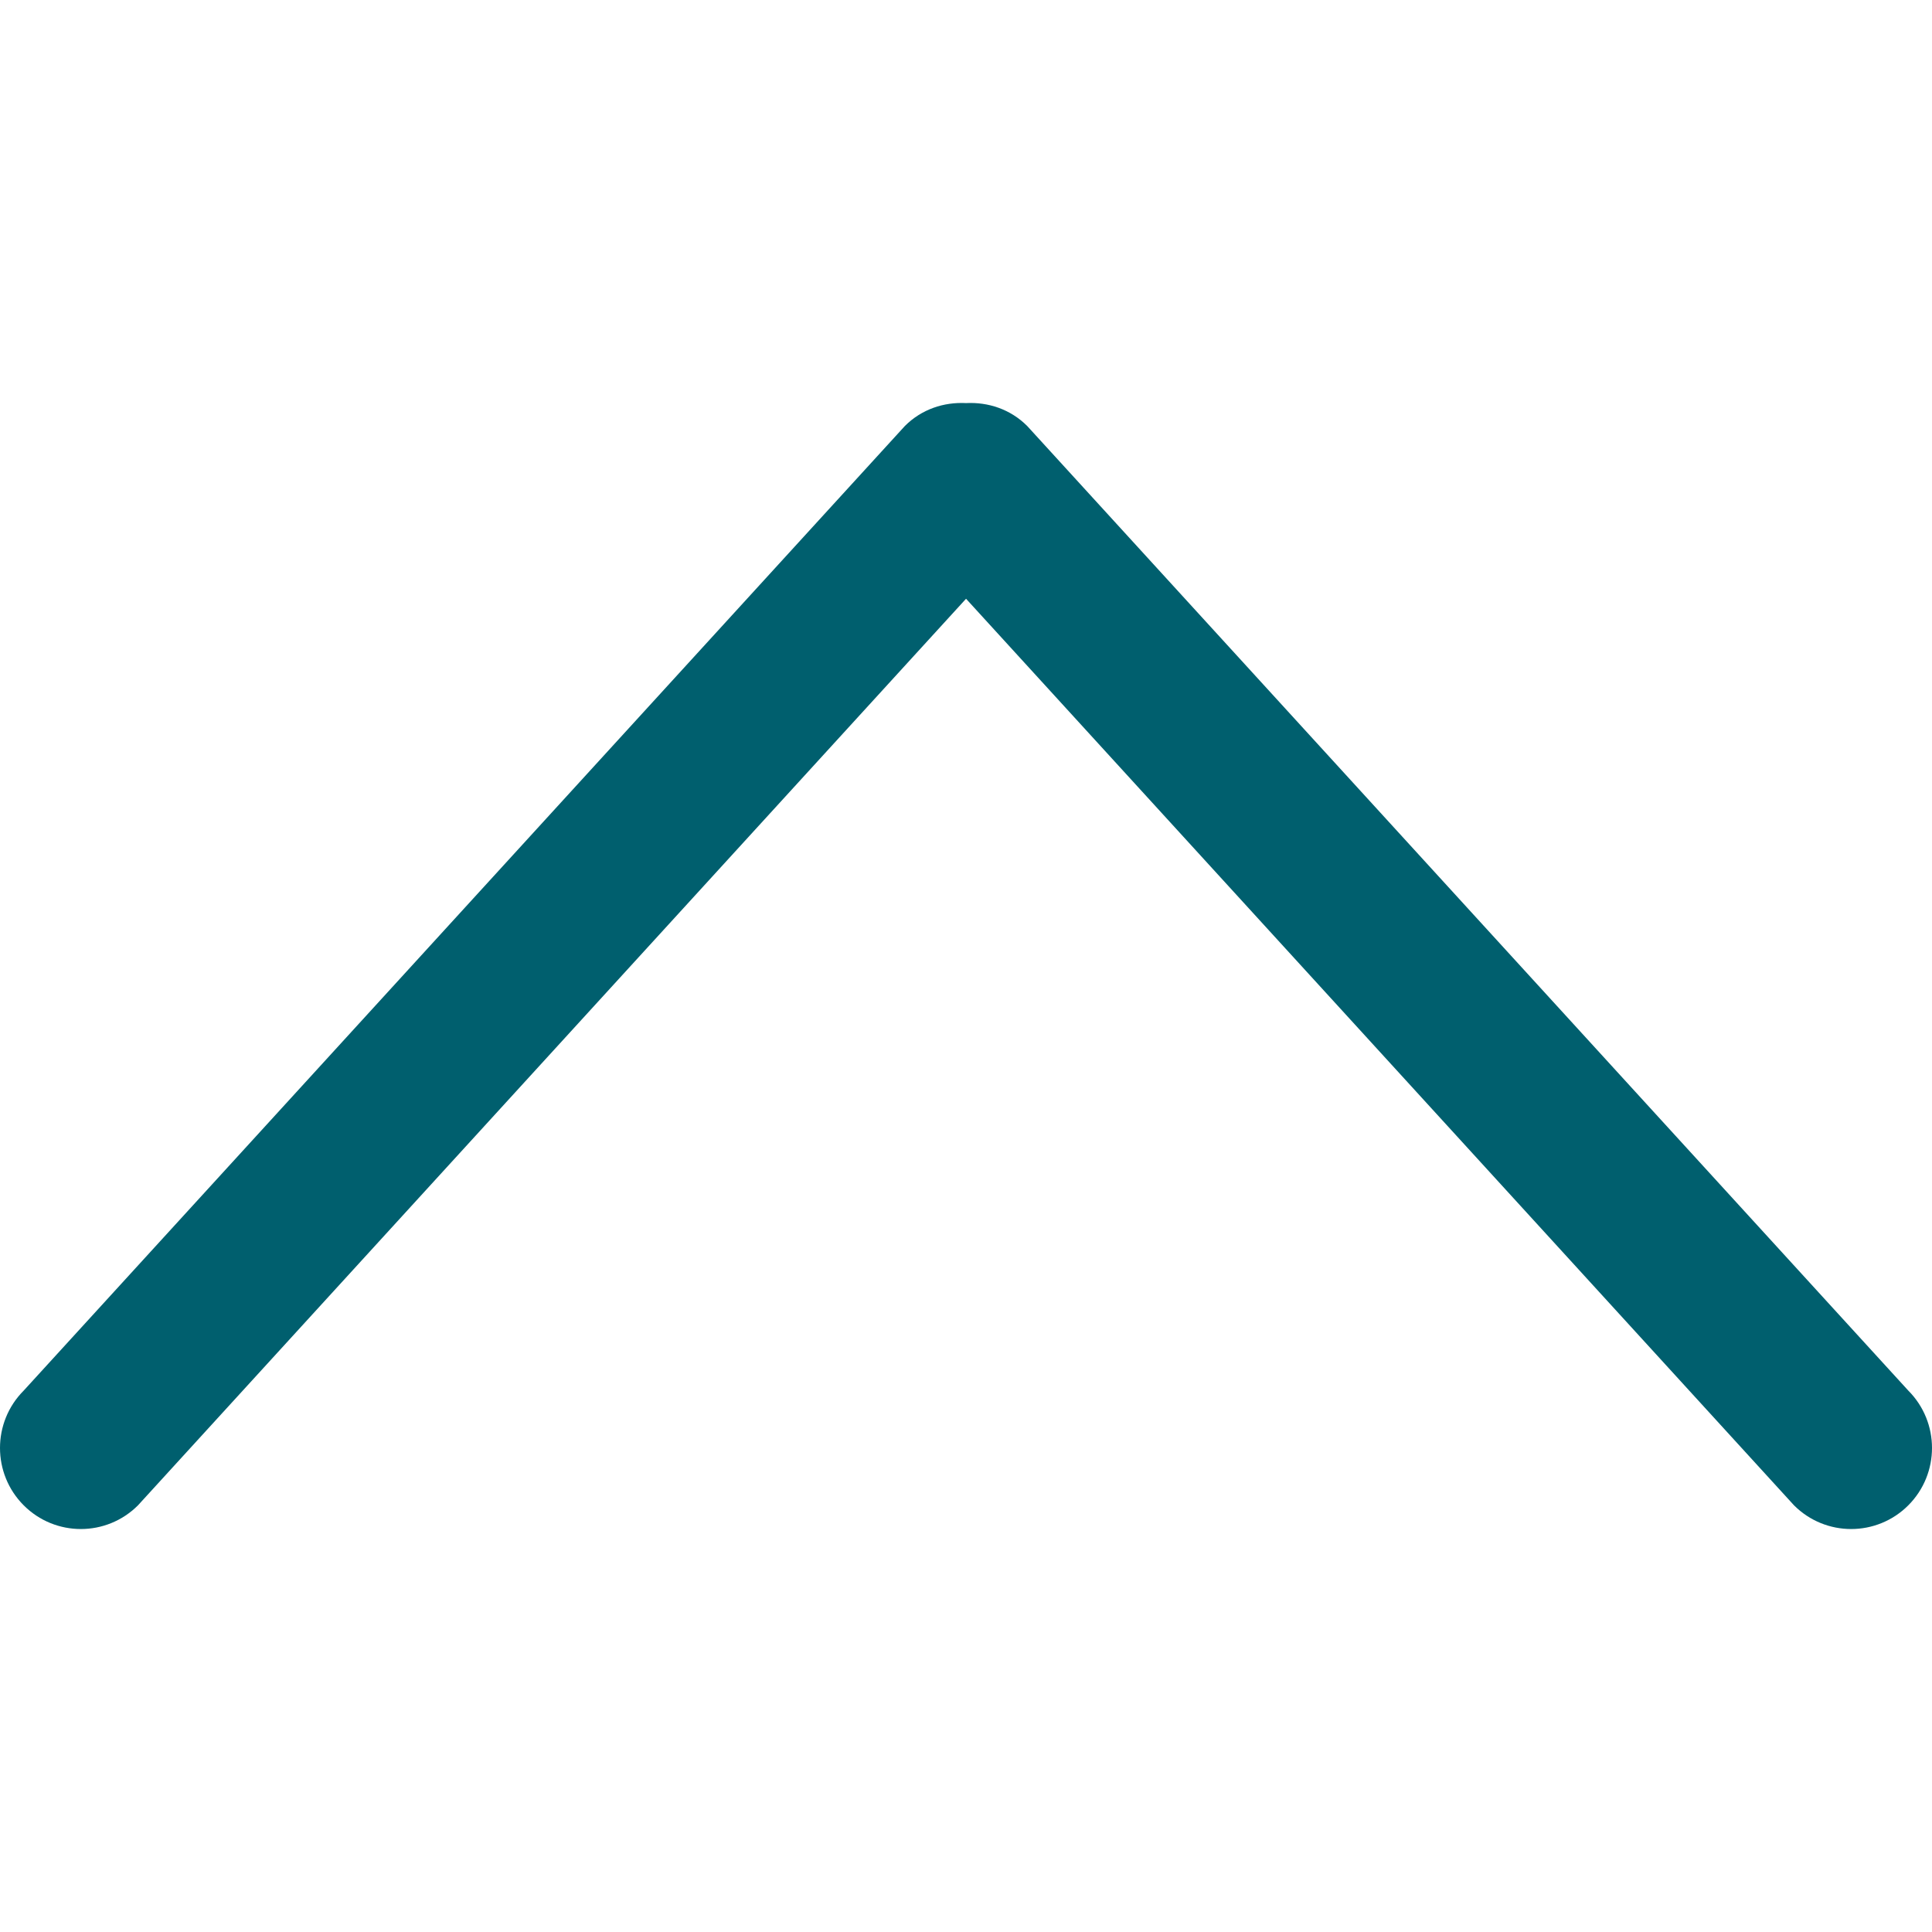 <?xml version="1.0" encoding="iso-8859-1"?>
<!-- Generator: Adobe Illustrator 16.0.0, SVG Export Plug-In . SVG Version: 6.00 Build 0)  -->
<!DOCTYPE svg PUBLIC "-//W3C//DTD SVG 1.1//EN" "http://www.w3.org/Graphics/SVG/1.1/DTD/svg11.dtd">
<svg version="1.1" id="Capa_1" xmlns="http://www.w3.org/2000/svg" xmlns:xlink="http://www.w3.org/1999/xlink" x="0px" y="0px"
	 width="612px" height="612px" viewBox="0 0 612 612" style="enable-background:new 0 0 612 612;" xml:space="preserve">
<g>
	<g id="_x39__30_">
		<g>
			<path fill="#005f6e" d="M604.501,440.509L325.398,134.956c-5.331-5.357-12.423-7.627-19.386-7.27c-6.989-0.357-14.056,1.913-19.387,7.27
				L7.499,440.509c-9.999,10.024-9.999,26.298,0,36.323s26.223,10.024,36.222,0l262.293-287.164L568.28,476.832
				c9.999,10.024,26.222,10.024,36.221,0C614.5,466.809,614.5,450.534,604.501,440.509z"/>
		</g>
	</g>
</g>
<g>
</g>
<g>
</g>
<g>
</g>
<g>
</g>
<g>
</g>
<g>
</g>
<g>
</g>
<g>
</g>
<g>
</g>
<g>
</g>
<g>
</g>
<g>
</g>
<g>
</g>
<g>
</g>
<g>
</g>
</svg>
